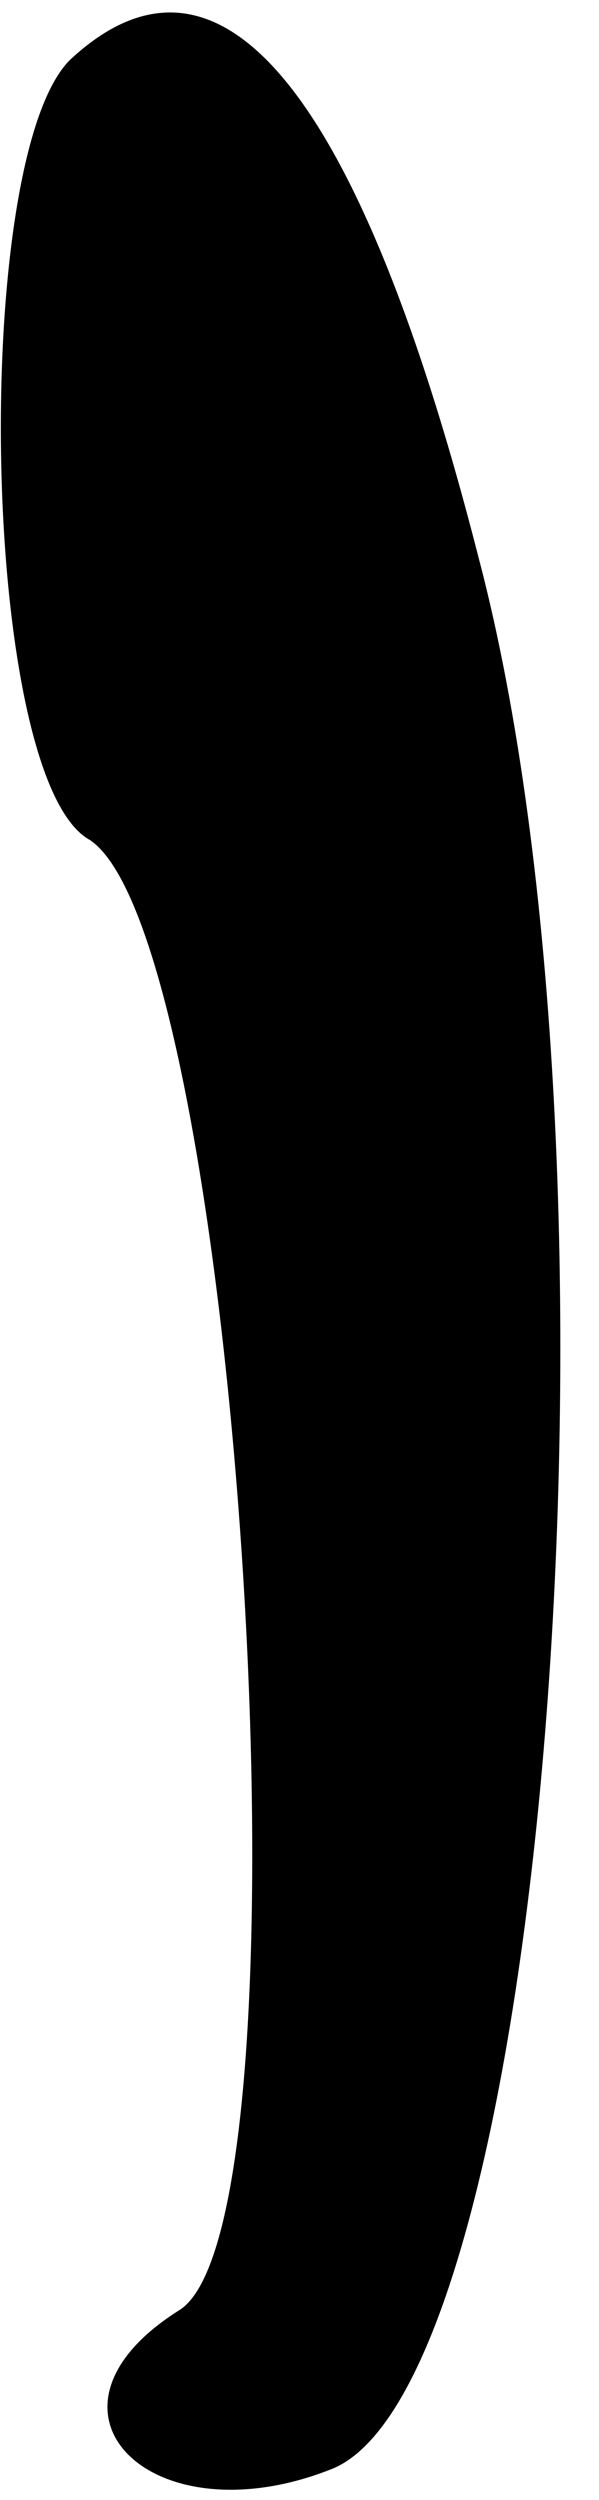 <?xml version="1.0" standalone="no"?>
<!DOCTYPE svg PUBLIC "-//W3C//DTD SVG 20010904//EN"
 "http://www.w3.org/TR/2001/REC-SVG-20010904/DTD/svg10.dtd">
<svg version="1.0" xmlns="http://www.w3.org/2000/svg"
 width="6pt" height="25pt" viewBox="0 0 6 25"
 preserveAspectRatio="xMidYMid meet">
<g transform="translate(0,25) scale(0.1,-0.1)"
fill="#000000" stroke="none">
<path fill="#000000" stroke="none" d="M7 244 c-10 -10 -9 -72 2 -78 15 -10
23 -138 9 -147 -16 -10 -3 -23 15 -16 22 8 31 130 15 191 -12 47 -26 64 -41
50z"/>
</g>
</svg>

